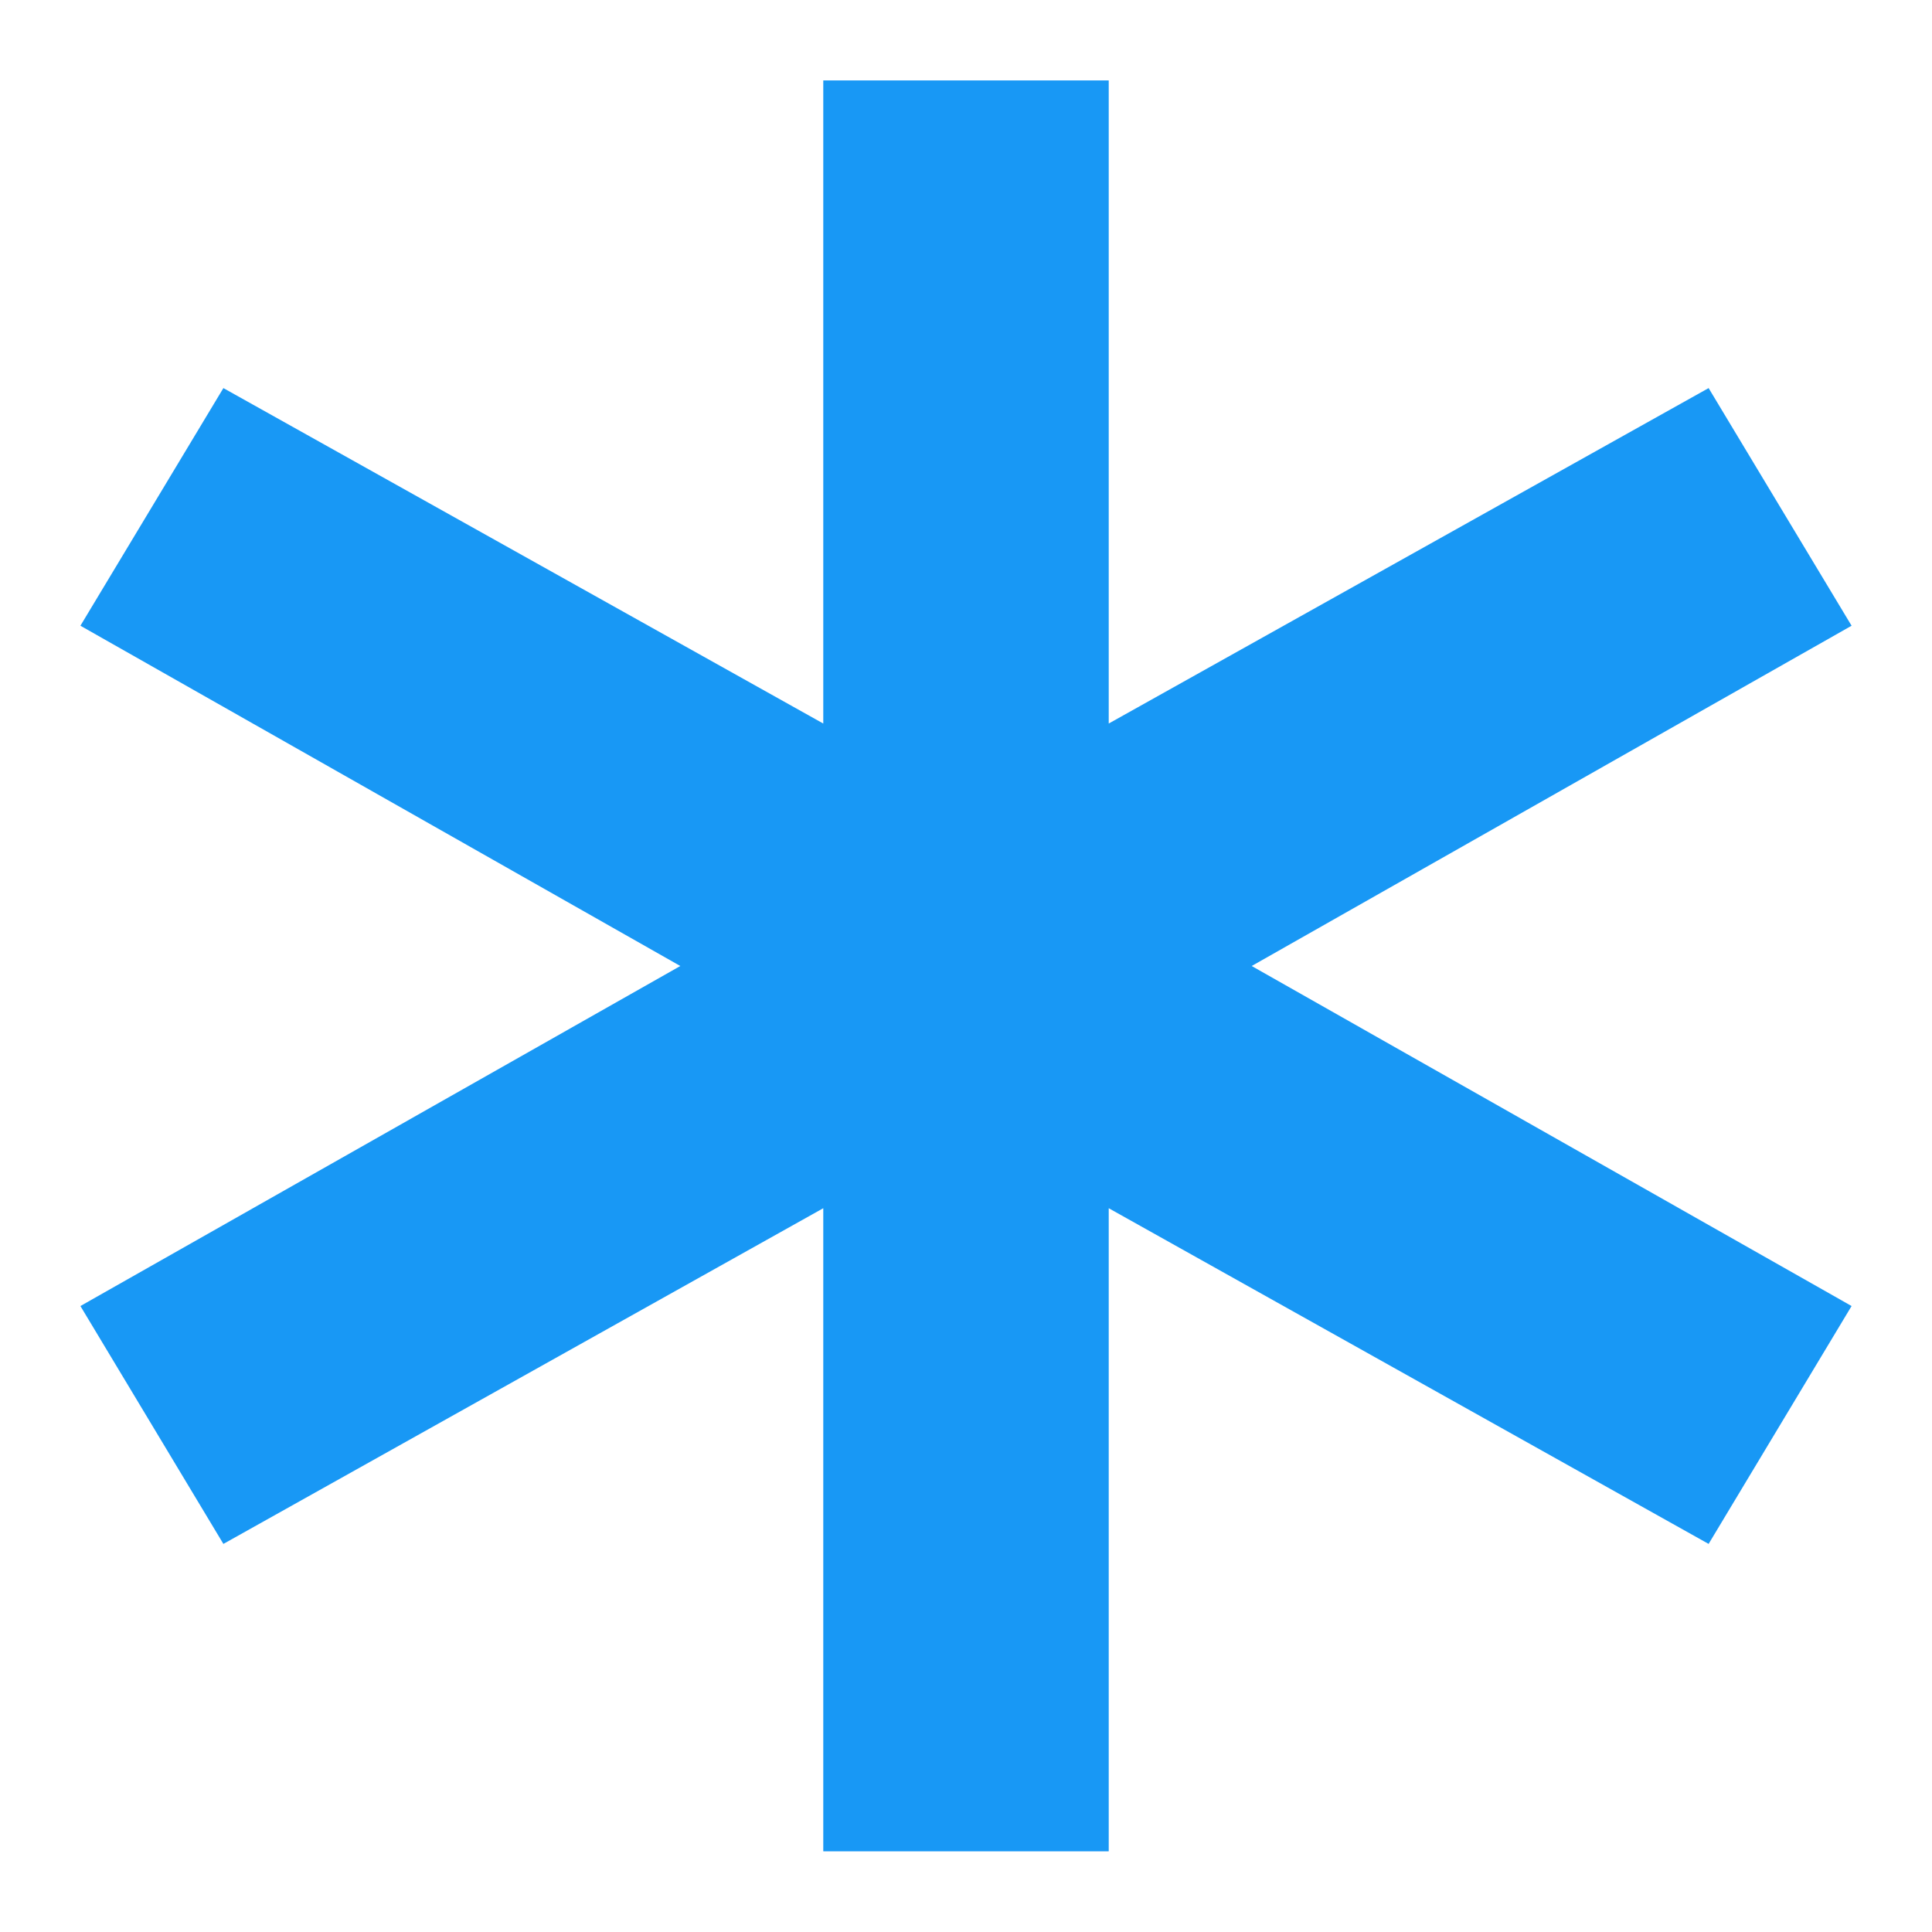 <svg width="8" height="8" viewBox="0 0 8 8" fill="none" xmlns="http://www.w3.org/2000/svg">
<path d="M3.409 7.666H4.591V5.003L7.075 6.393L7.667 5.408L5.183 4L7.667 2.591L7.075 1.607L4.591 2.996V0.333H3.409V2.996L0.925 1.607L0.333 2.591L2.817 4L0.333 5.408L0.925 6.393L3.409 5.003V7.666Z" fill="#1898F5"/>
</svg>
